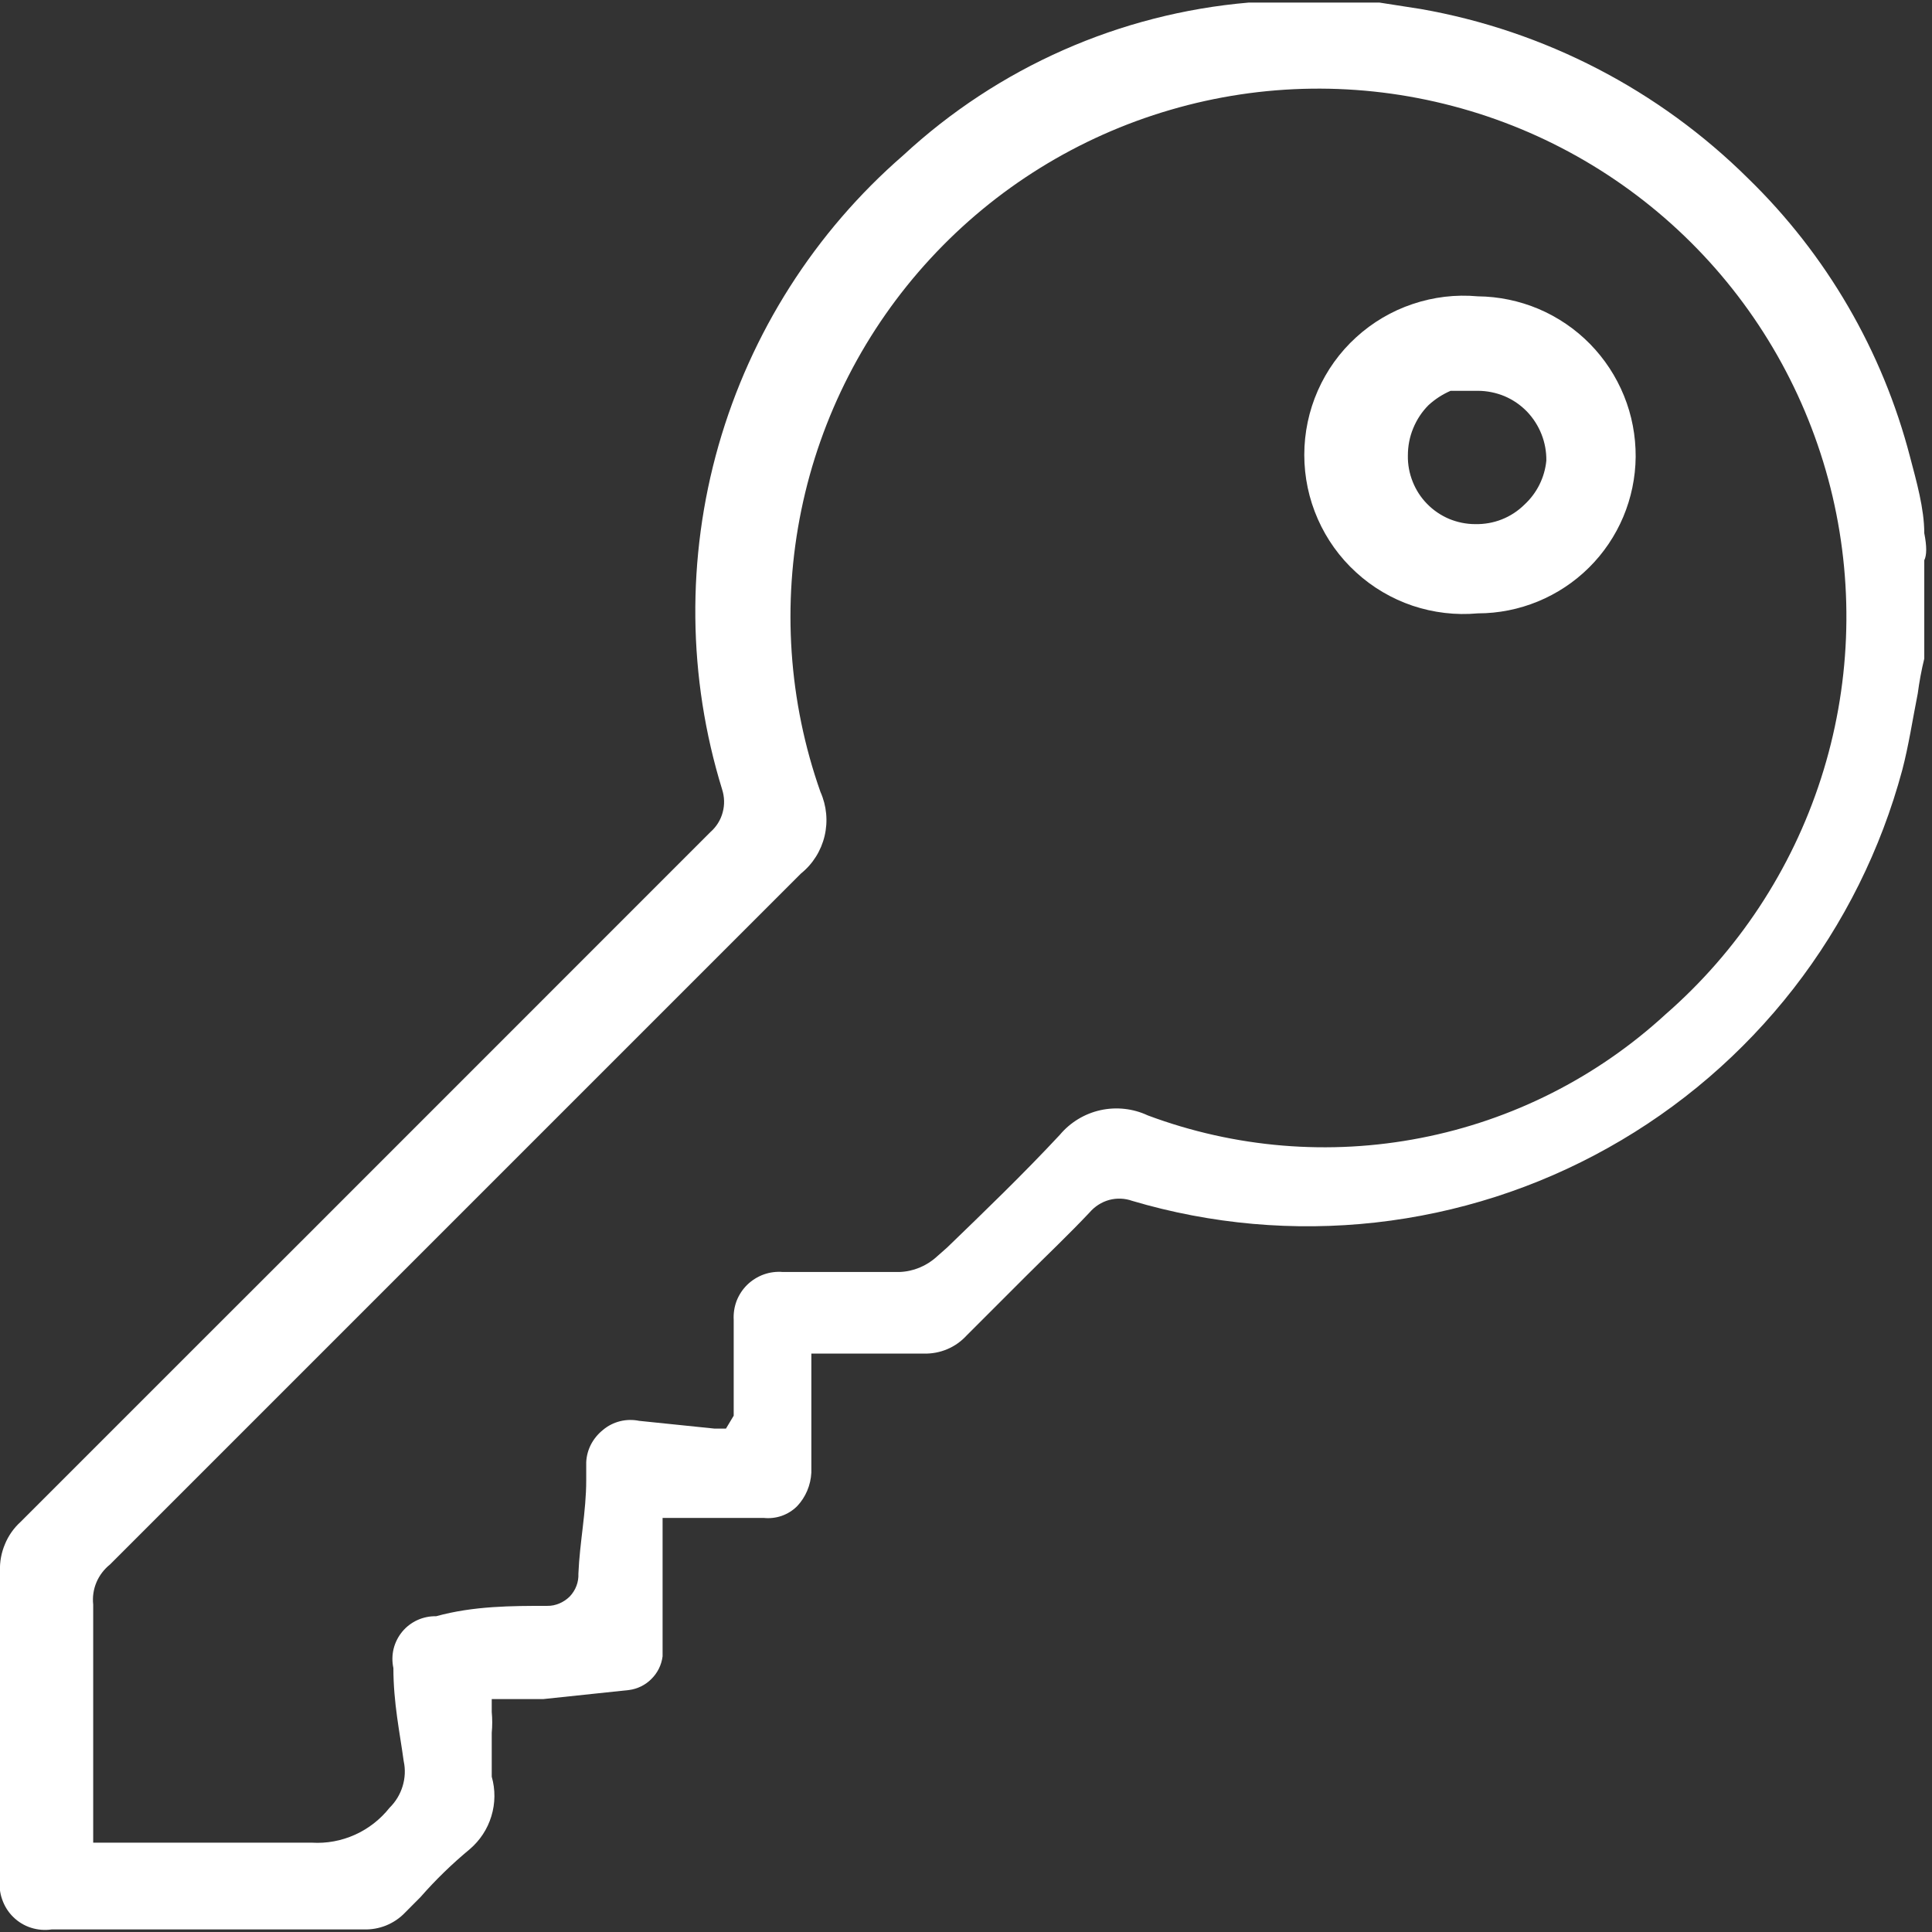 <svg width="21" height="21" viewBox="0 0 21 21" fill="none" xmlns="http://www.w3.org/2000/svg">
<rect x="0" y="0" width="21" height="21" fill="#333333" stroke="none"/>
<g clip-path="url(#clip0_3981_106)">
<path d="M20.916 5.795C20.916 5.528 20.831 5.232 20.761 4.965C20.462 3.815 19.854 2.769 19.003 1.941C18.032 0.978 16.791 0.335 15.444 0.098L14.994 0.028H14.797H13.7H13.573C12.172 0.148 10.85 0.732 9.818 1.688C8.857 2.522 8.16 3.618 7.81 4.842C7.461 6.065 7.474 7.364 7.849 8.58C7.875 8.661 7.878 8.749 7.855 8.831C7.833 8.914 7.786 8.988 7.722 9.044L3.334 13.433L2.18 14.586L0.225 16.541C0.151 16.608 0.092 16.691 0.054 16.784C0.015 16.876 -0.004 16.976 2.42284e-06 17.076V20.423C-0.01 20.499 -0.002 20.576 0.024 20.647C0.049 20.719 0.09 20.785 0.145 20.838C0.199 20.891 0.265 20.931 0.338 20.954C0.41 20.977 0.487 20.983 0.563 20.972H3.952C4.036 20.975 4.12 20.96 4.197 20.929C4.275 20.897 4.345 20.85 4.403 20.789L4.571 20.62C4.735 20.433 4.914 20.259 5.106 20.1C5.217 20.005 5.299 19.881 5.341 19.741C5.384 19.601 5.385 19.452 5.345 19.312C5.345 19.157 5.345 18.989 5.345 18.834C5.352 18.759 5.352 18.684 5.345 18.609V18.468H5.908L6.836 18.37C6.929 18.358 7.015 18.316 7.081 18.249C7.148 18.183 7.19 18.097 7.202 18.004C7.202 17.849 7.202 17.695 7.202 17.526V17.315C7.202 17.104 7.202 16.893 7.202 16.682V16.499H7.342H7.849H7.947H8.299C8.365 16.506 8.433 16.499 8.496 16.477C8.559 16.455 8.617 16.419 8.664 16.372C8.758 16.273 8.812 16.143 8.819 16.007V14.713H10.043C10.13 14.715 10.216 14.699 10.296 14.665C10.377 14.631 10.448 14.58 10.507 14.516L11.154 13.869C11.379 13.644 11.618 13.418 11.843 13.179C11.899 13.114 11.973 13.066 12.056 13.043C12.139 13.021 12.226 13.024 12.307 13.053C13.164 13.307 14.064 13.387 14.952 13.288C15.84 13.189 16.7 12.913 17.48 12.476C18.26 12.04 18.945 11.451 19.494 10.746C20.043 10.04 20.445 9.232 20.677 8.369C20.747 8.102 20.789 7.82 20.845 7.539C20.862 7.411 20.885 7.285 20.916 7.159V6.09C20.944 6.034 20.944 5.936 20.916 5.795ZM18.102 11.027C17.357 11.711 16.437 12.176 15.444 12.369C14.451 12.563 13.424 12.478 12.476 12.124C12.316 12.049 12.135 12.029 11.962 12.067C11.789 12.105 11.633 12.2 11.52 12.335C11.126 12.758 10.704 13.165 10.296 13.559L10.184 13.658C10.072 13.761 9.927 13.821 9.776 13.826H8.51C8.439 13.82 8.368 13.829 8.301 13.853C8.235 13.877 8.174 13.915 8.123 13.964C8.072 14.014 8.033 14.073 8.007 14.139C7.982 14.205 7.971 14.276 7.975 14.347V15.388L7.891 15.528H7.764L6.948 15.444C6.88 15.43 6.808 15.431 6.74 15.448C6.672 15.465 6.608 15.497 6.555 15.542C6.501 15.585 6.457 15.638 6.425 15.698C6.393 15.759 6.375 15.826 6.372 15.894V16.091C6.372 16.429 6.301 16.766 6.287 17.104C6.289 17.149 6.282 17.195 6.266 17.237C6.25 17.28 6.225 17.319 6.194 17.352C6.162 17.384 6.124 17.41 6.082 17.428C6.04 17.446 5.995 17.456 5.95 17.455C5.57 17.455 5.148 17.455 4.74 17.568C4.67 17.566 4.6 17.581 4.536 17.61C4.473 17.639 4.416 17.682 4.371 17.737C4.327 17.791 4.295 17.854 4.278 17.923C4.262 17.991 4.261 18.062 4.276 18.131C4.276 18.51 4.346 18.834 4.388 19.143C4.408 19.234 4.403 19.328 4.376 19.416C4.349 19.505 4.3 19.585 4.234 19.65C4.134 19.776 4.005 19.877 3.858 19.943C3.711 20.009 3.551 20.039 3.39 20.029H1.013V17.441C1.004 17.359 1.016 17.276 1.048 17.2C1.08 17.124 1.131 17.057 1.196 17.005L3.784 14.417L8.707 9.494C8.835 9.391 8.925 9.247 8.963 9.087C9.001 8.927 8.985 8.758 8.918 8.608C8.571 7.625 8.5 6.565 8.71 5.544C8.92 4.523 9.405 3.578 10.112 2.812C10.819 2.045 11.721 1.486 12.722 1.194C13.723 0.901 14.784 0.887 15.792 1.153C16.801 1.418 17.718 1.954 18.445 2.701C19.172 3.448 19.681 4.38 19.919 5.395C20.156 6.41 20.113 7.471 19.793 8.463C19.473 9.456 18.888 10.342 18.102 11.027Z" fill="white"/>
<path d="M16.063 3.221C15.823 3.199 15.582 3.228 15.354 3.305C15.127 3.381 14.917 3.505 14.74 3.667C14.562 3.829 14.421 4.026 14.324 4.246C14.227 4.466 14.177 4.704 14.177 4.944C14.177 5.185 14.227 5.422 14.324 5.642C14.421 5.862 14.562 6.059 14.74 6.221C14.917 6.384 15.127 6.507 15.354 6.584C15.582 6.66 15.823 6.689 16.063 6.667C16.515 6.667 16.95 6.488 17.271 6.17C17.593 5.851 17.775 5.418 17.779 4.965C17.78 4.738 17.738 4.513 17.652 4.302C17.567 4.092 17.441 3.9 17.282 3.738C17.123 3.576 16.933 3.447 16.724 3.358C16.515 3.27 16.29 3.223 16.063 3.221ZM16.569 5.486C16.499 5.555 16.415 5.61 16.323 5.646C16.232 5.682 16.133 5.699 16.035 5.697C15.937 5.697 15.841 5.677 15.751 5.64C15.662 5.602 15.58 5.547 15.512 5.477C15.444 5.408 15.391 5.326 15.355 5.235C15.319 5.145 15.301 5.048 15.303 4.951C15.303 4.849 15.322 4.749 15.361 4.655C15.4 4.56 15.456 4.475 15.528 4.403C15.599 4.338 15.68 4.286 15.767 4.248H15.922H16.063C16.162 4.248 16.261 4.268 16.353 4.306C16.445 4.345 16.528 4.402 16.597 4.473C16.735 4.617 16.811 4.809 16.808 5.007C16.79 5.191 16.705 5.361 16.569 5.486Z" fill="white"/>
</g>
<defs>
<clipPath id="clip0_3981_106">
<rect width="21" height="21" fill="white"/>
</clipPath>
</defs>
</svg>
